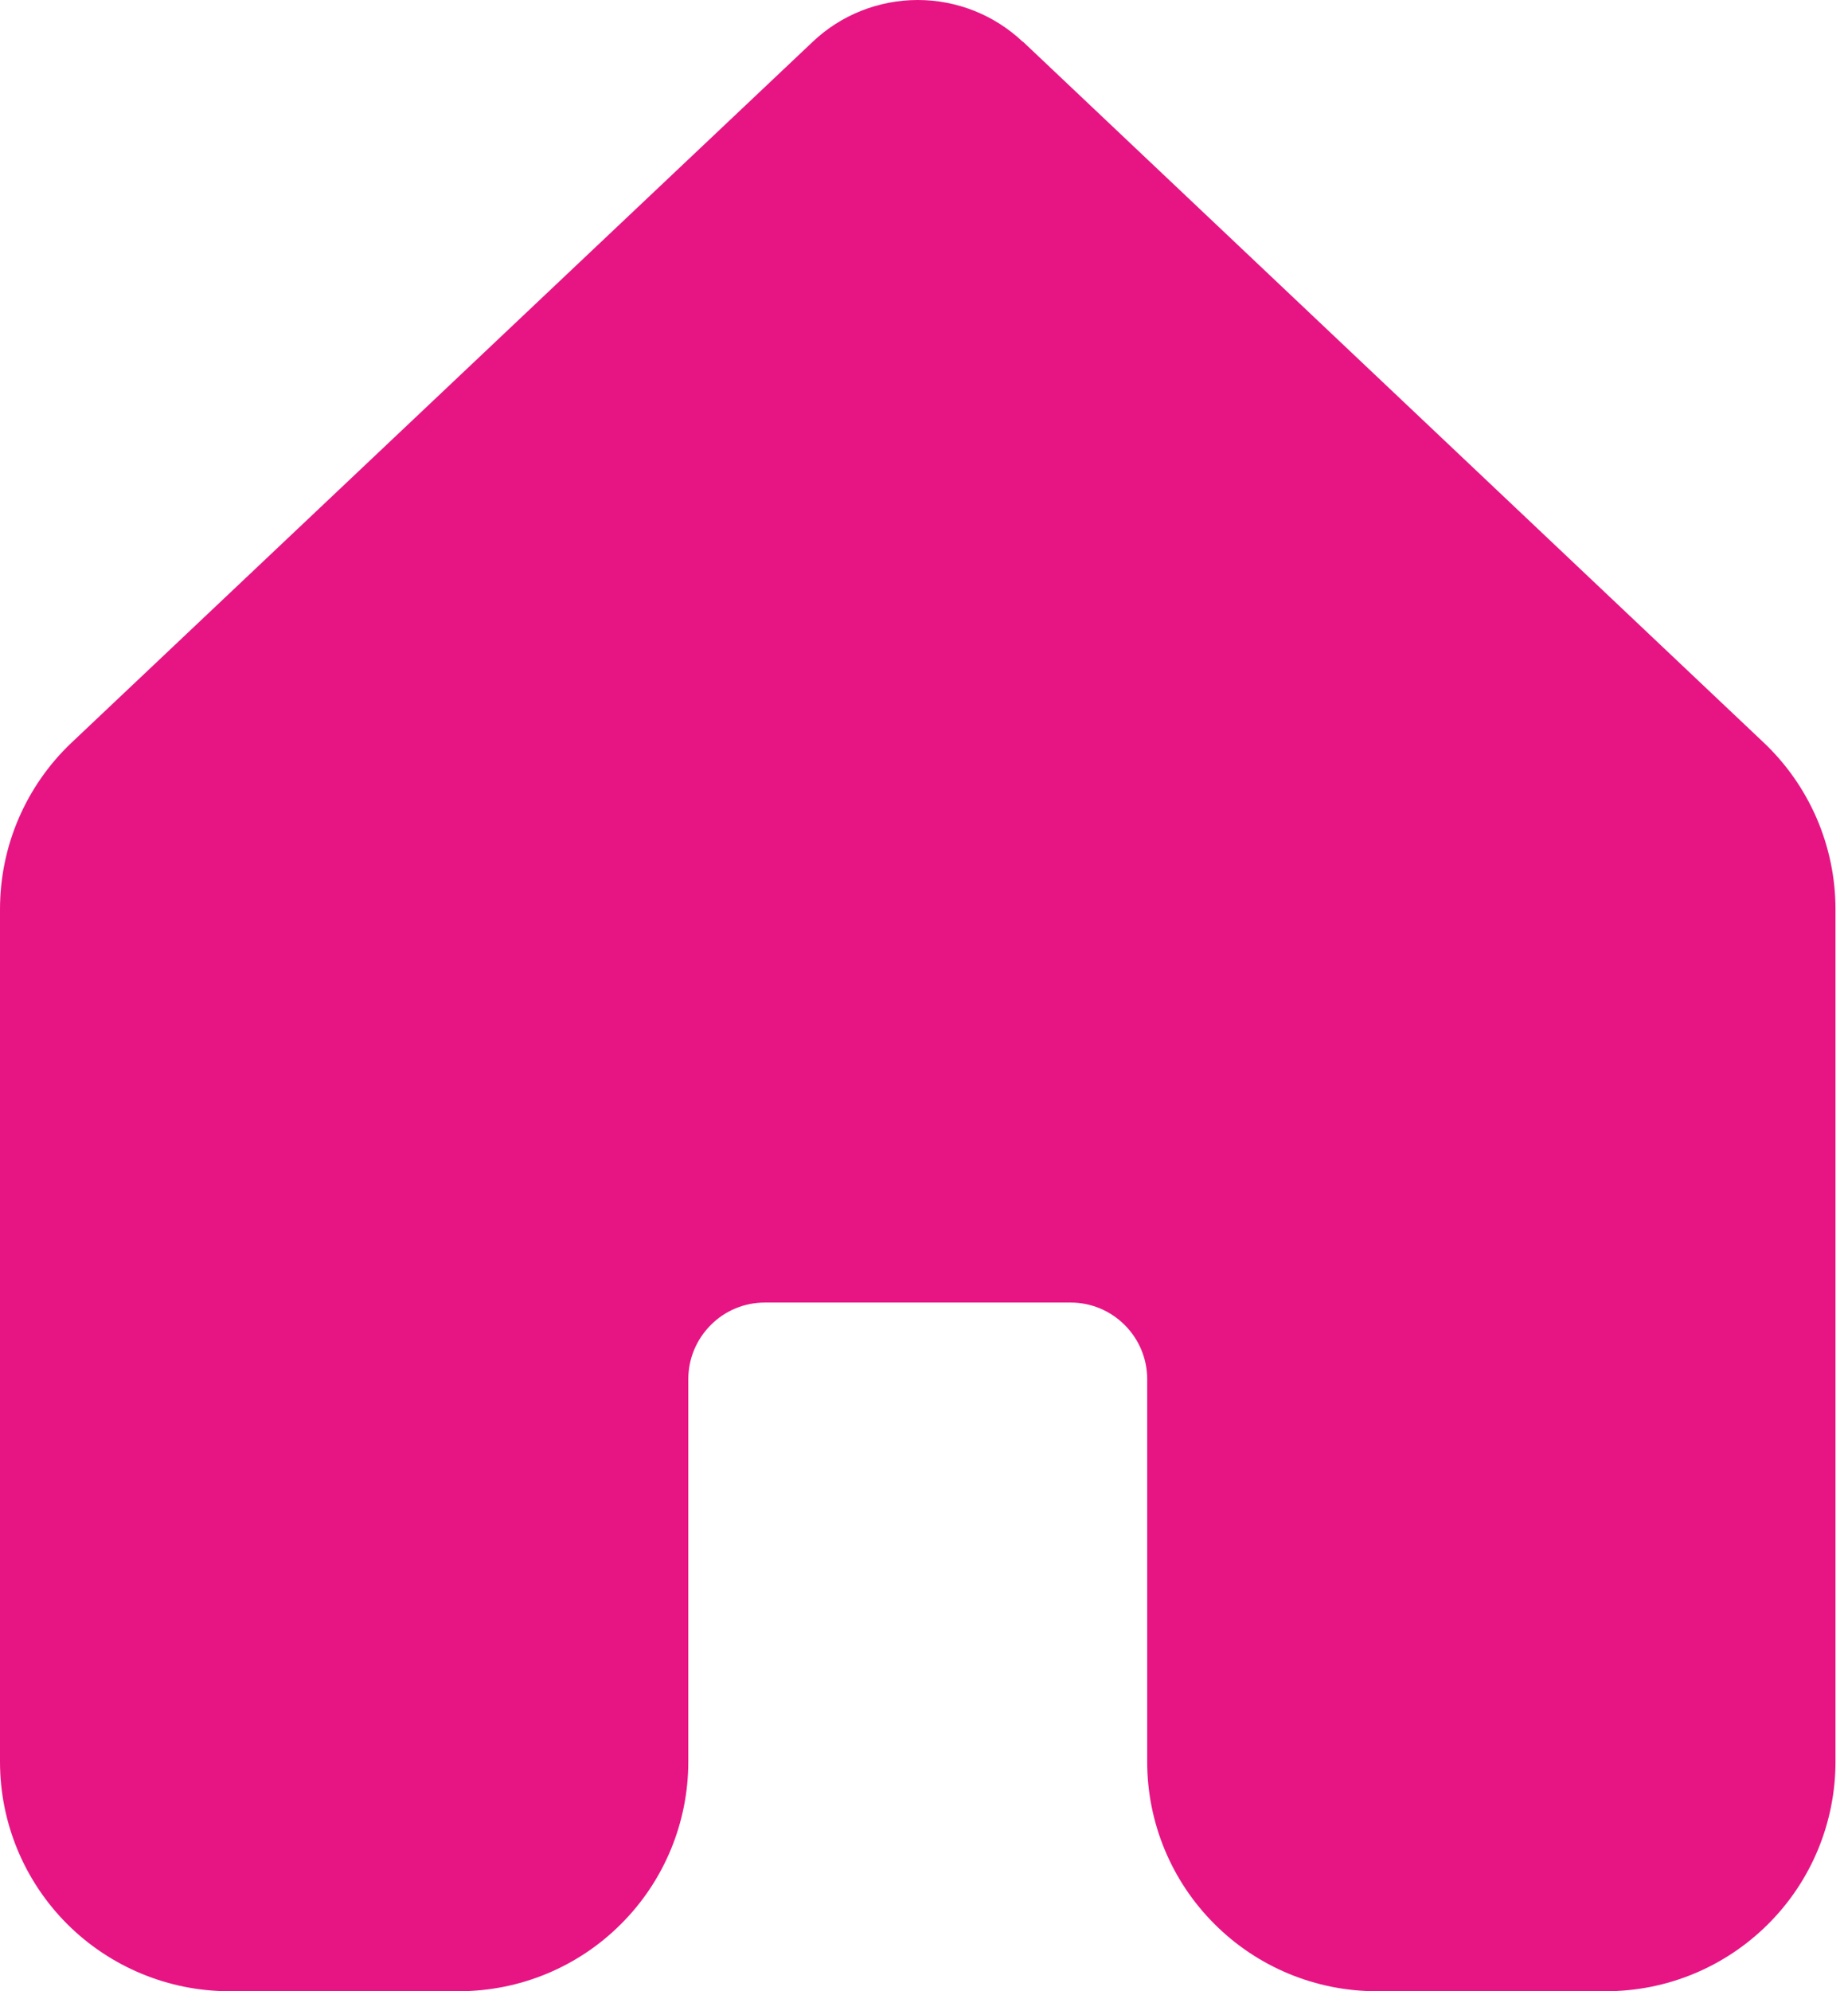 <svg width="13" height="14" viewBox="0 0 13 14" fill="none" xmlns="http://www.w3.org/2000/svg">
<path d="M7.195 0.294C6.995 0.105 6.731 0 6.456 0C6.181 0 5.916 0.105 5.717 0.294L0.505 5.22C0.345 5.371 0.218 5.553 0.131 5.755C0.044 5.957 -0 6.174 7.92196e-07 6.394V12.387C0 12.815 0.17 13.225 0.473 13.528C0.776 13.83 1.186 14 1.614 14H3.228C3.656 14 4.067 13.83 4.369 13.527C4.672 13.225 4.842 12.814 4.842 12.386V9.696C4.842 9.553 4.899 9.417 5 9.316C5.1 9.215 5.237 9.158 5.38 9.158H7.532C7.675 9.158 7.811 9.215 7.912 9.316C8.013 9.417 8.07 9.553 8.07 9.696V12.386C8.07 12.814 8.24 13.225 8.543 13.527C8.845 13.83 9.256 14 9.684 14H11.298C11.726 14 12.136 13.83 12.439 13.527C12.742 13.225 12.912 12.814 12.912 12.386V6.393C12.912 6.173 12.867 5.956 12.78 5.754C12.693 5.553 12.566 5.371 12.406 5.22L7.195 0.292V0.294Z" fill="#E71583"/>
</svg>
